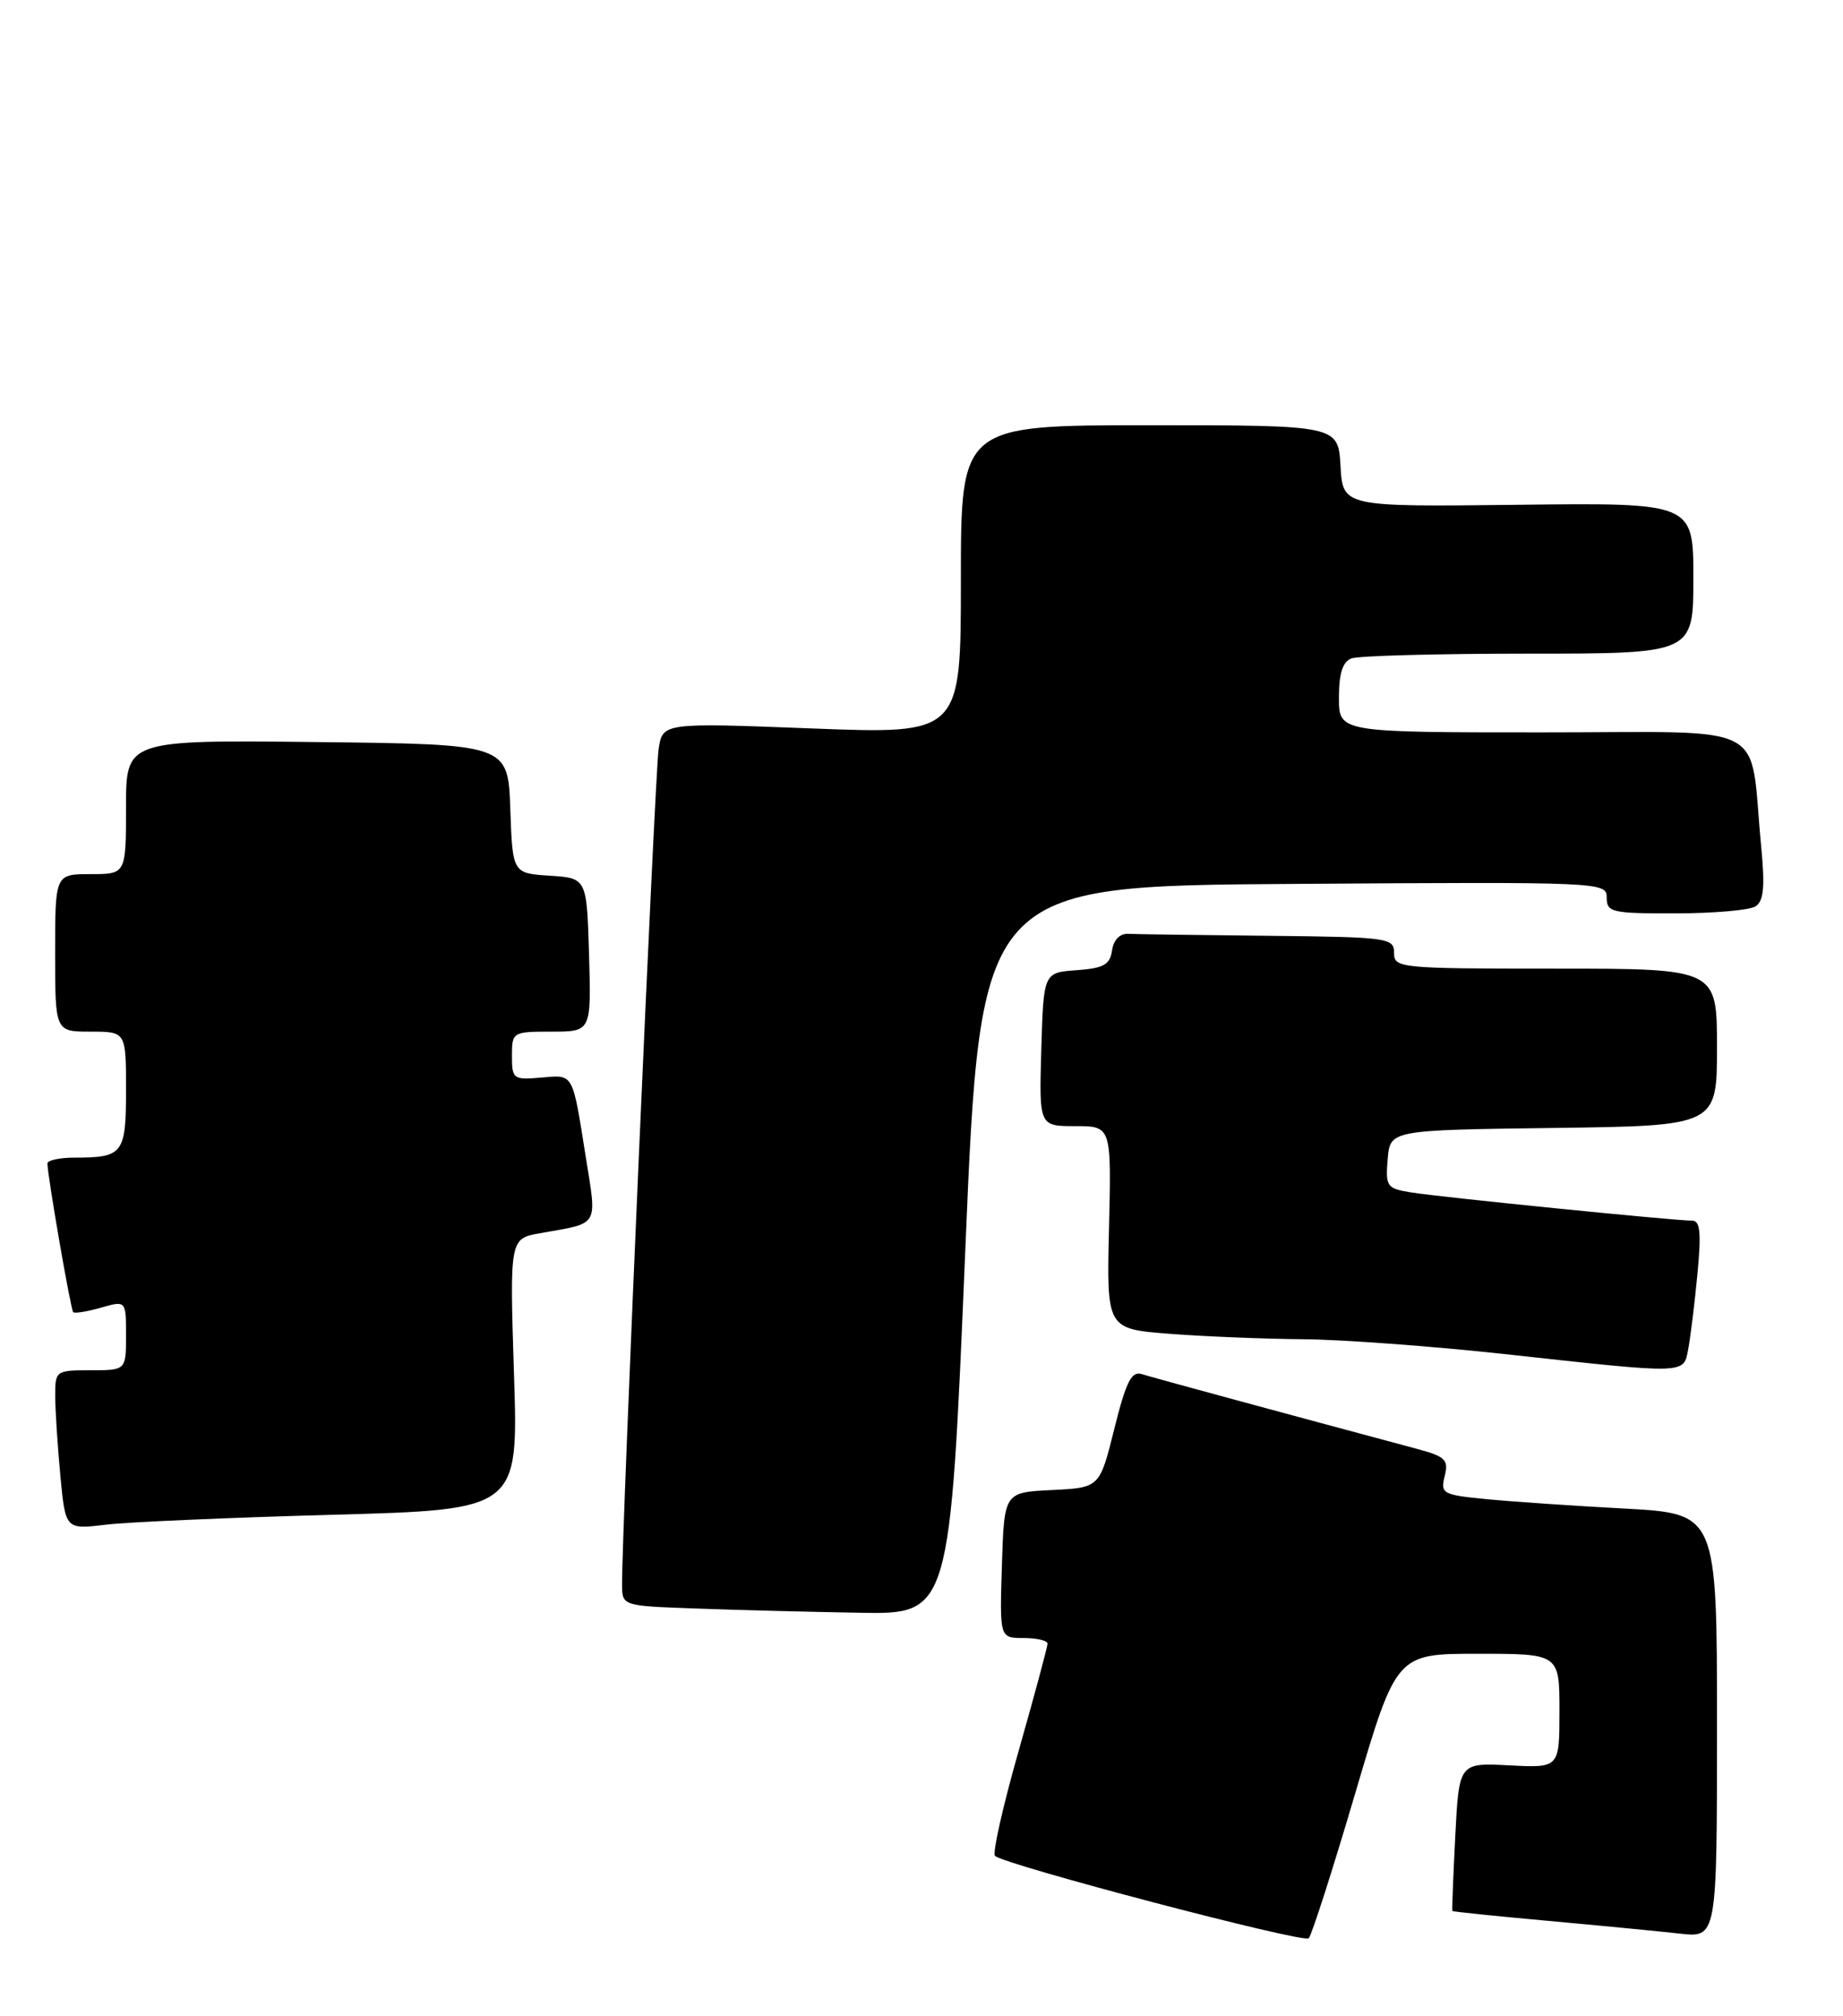 <?xml version="1.0" encoding="UTF-8" standalone="no"?>
<!DOCTYPE svg PUBLIC "-//W3C//DTD SVG 1.1//EN" "http://www.w3.org/Graphics/SVG/1.1/DTD/svg11.dtd" >
<svg xmlns="http://www.w3.org/2000/svg" xmlns:xlink="http://www.w3.org/1999/xlink" version="1.1" viewBox="0 0 234 256">
 <g >
 <path fill="currentColor"
d=" M 172.06 227.75 C 177.29 210.00 177.29 210.00 187.64 210.00 C 198.00 210.00 198.00 210.00 198.00 217.25 C 198.00 224.50 198.00 224.50 191.63 224.17 C 185.25 223.84 185.25 223.84 184.77 233.17 C 184.51 238.30 184.34 242.57 184.40 242.66 C 184.45 242.75 189.90 243.31 196.50 243.91 C 203.10 244.51 210.64 245.24 213.25 245.53 C 218.00 246.07 218.00 246.07 218.00 219.13 C 218.00 192.20 218.00 192.20 206.25 191.56 C 199.79 191.22 191.88 190.67 188.67 190.36 C 183.15 189.82 182.87 189.66 183.43 187.43 C 183.95 185.35 183.53 184.95 179.76 183.94 C 163.78 179.66 146.36 174.93 144.98 174.49 C 143.66 174.07 142.98 175.42 141.48 181.44 C 139.62 188.91 139.62 188.91 133.56 189.21 C 127.50 189.50 127.50 189.50 127.21 198.75 C 126.92 208.00 126.92 208.00 129.96 208.00 C 131.63 208.00 133.00 208.32 133.00 208.72 C 133.00 209.12 131.36 215.20 129.36 222.24 C 127.35 229.28 125.99 235.32 126.33 235.66 C 127.45 236.78 165.48 246.78 166.16 246.13 C 166.53 245.78 169.18 237.51 172.06 227.75 Z  M 122.56 158.75 C 124.50 112.50 124.50 112.50 164.25 112.24 C 203.50 111.98 204.00 112.00 204.00 113.99 C 204.00 115.85 204.64 116.00 212.75 115.98 C 217.56 115.98 222.12 115.58 222.88 115.10 C 223.94 114.42 224.11 112.66 223.60 107.36 C 222.06 91.35 225.24 93.00 195.91 93.00 C 170.00 93.00 170.00 93.00 170.00 88.61 C 170.00 85.52 170.47 84.03 171.58 83.61 C 172.45 83.27 182.58 83.00 194.08 83.00 C 215.00 83.00 215.00 83.00 215.00 73.42 C 215.00 63.84 215.00 63.84 192.75 64.10 C 170.50 64.36 170.50 64.36 170.20 59.18 C 169.90 54.00 169.90 54.00 145.95 54.00 C 122.00 54.00 122.00 54.00 122.00 73.62 C 122.00 93.23 122.00 93.23 103.07 92.50 C 84.13 91.77 84.13 91.77 83.62 95.14 C 83.16 98.18 78.93 194.76 78.98 201.21 C 79.00 203.92 79.00 203.92 88.25 204.25 C 93.34 204.44 102.70 204.68 109.06 204.79 C 120.62 205.00 120.62 205.00 122.56 158.75 Z  M 42.16 192.35 C 65.82 191.71 65.82 191.71 65.26 174.49 C 64.71 157.28 64.71 157.28 68.60 156.59 C 76.20 155.24 75.80 155.91 74.36 146.83 C 72.65 136.08 72.87 136.47 68.67 136.84 C 65.17 137.14 65.00 137.01 65.00 134.08 C 65.00 131.05 65.08 131.00 70.04 131.00 C 75.07 131.00 75.07 131.00 74.79 121.25 C 74.50 111.50 74.50 111.50 69.79 111.20 C 65.08 110.89 65.08 110.89 64.79 102.70 C 64.50 94.50 64.50 94.50 40.25 94.23 C 16.00 93.96 16.00 93.96 16.00 102.48 C 16.00 111.00 16.00 111.00 11.50 111.00 C 7.00 111.00 7.00 111.00 7.00 121.00 C 7.00 131.00 7.00 131.00 11.50 131.00 C 16.00 131.00 16.00 131.00 16.00 138.39 C 16.00 146.53 15.64 147.00 9.42 147.00 C 7.54 147.00 6.01 147.34 6.02 147.75 C 6.06 149.47 8.98 166.31 9.29 166.62 C 9.48 166.81 11.07 166.55 12.82 166.05 C 16.00 165.14 16.00 165.14 16.00 169.57 C 16.00 174.00 16.00 174.00 11.50 174.00 C 7.09 174.00 7.00 174.06 7.01 177.25 C 7.01 179.04 7.31 183.59 7.66 187.36 C 8.31 194.22 8.31 194.22 13.41 193.61 C 16.21 193.27 29.15 192.71 42.16 192.35 Z  M 214.36 171.25 C 214.64 169.74 215.17 165.46 215.52 161.75 C 216.02 156.48 215.87 155.00 214.83 155.00 C 212.66 155.01 182.78 152.01 179.19 151.42 C 176.07 150.92 175.90 150.68 176.19 147.19 C 176.50 143.50 176.50 143.50 197.25 143.23 C 218.00 142.96 218.00 142.96 218.00 132.98 C 218.00 123.00 218.00 123.00 197.50 123.00 C 177.67 123.00 177.00 122.93 177.00 121.00 C 177.00 119.09 176.28 118.99 161.00 118.83 C 152.20 118.74 144.21 118.63 143.25 118.58 C 142.18 118.53 141.38 119.35 141.19 120.70 C 140.93 122.50 140.12 122.95 136.69 123.20 C 132.50 123.50 132.50 123.50 132.21 133.25 C 131.93 143.00 131.93 143.00 136.52 143.00 C 141.11 143.00 141.11 143.00 140.81 155.87 C 140.50 168.75 140.50 168.75 148.50 169.37 C 152.90 169.71 160.55 170.02 165.50 170.06 C 170.45 170.10 181.93 170.95 191.00 171.94 C 214.44 174.51 213.74 174.53 214.36 171.25 Z "/>
</g>
</svg>
